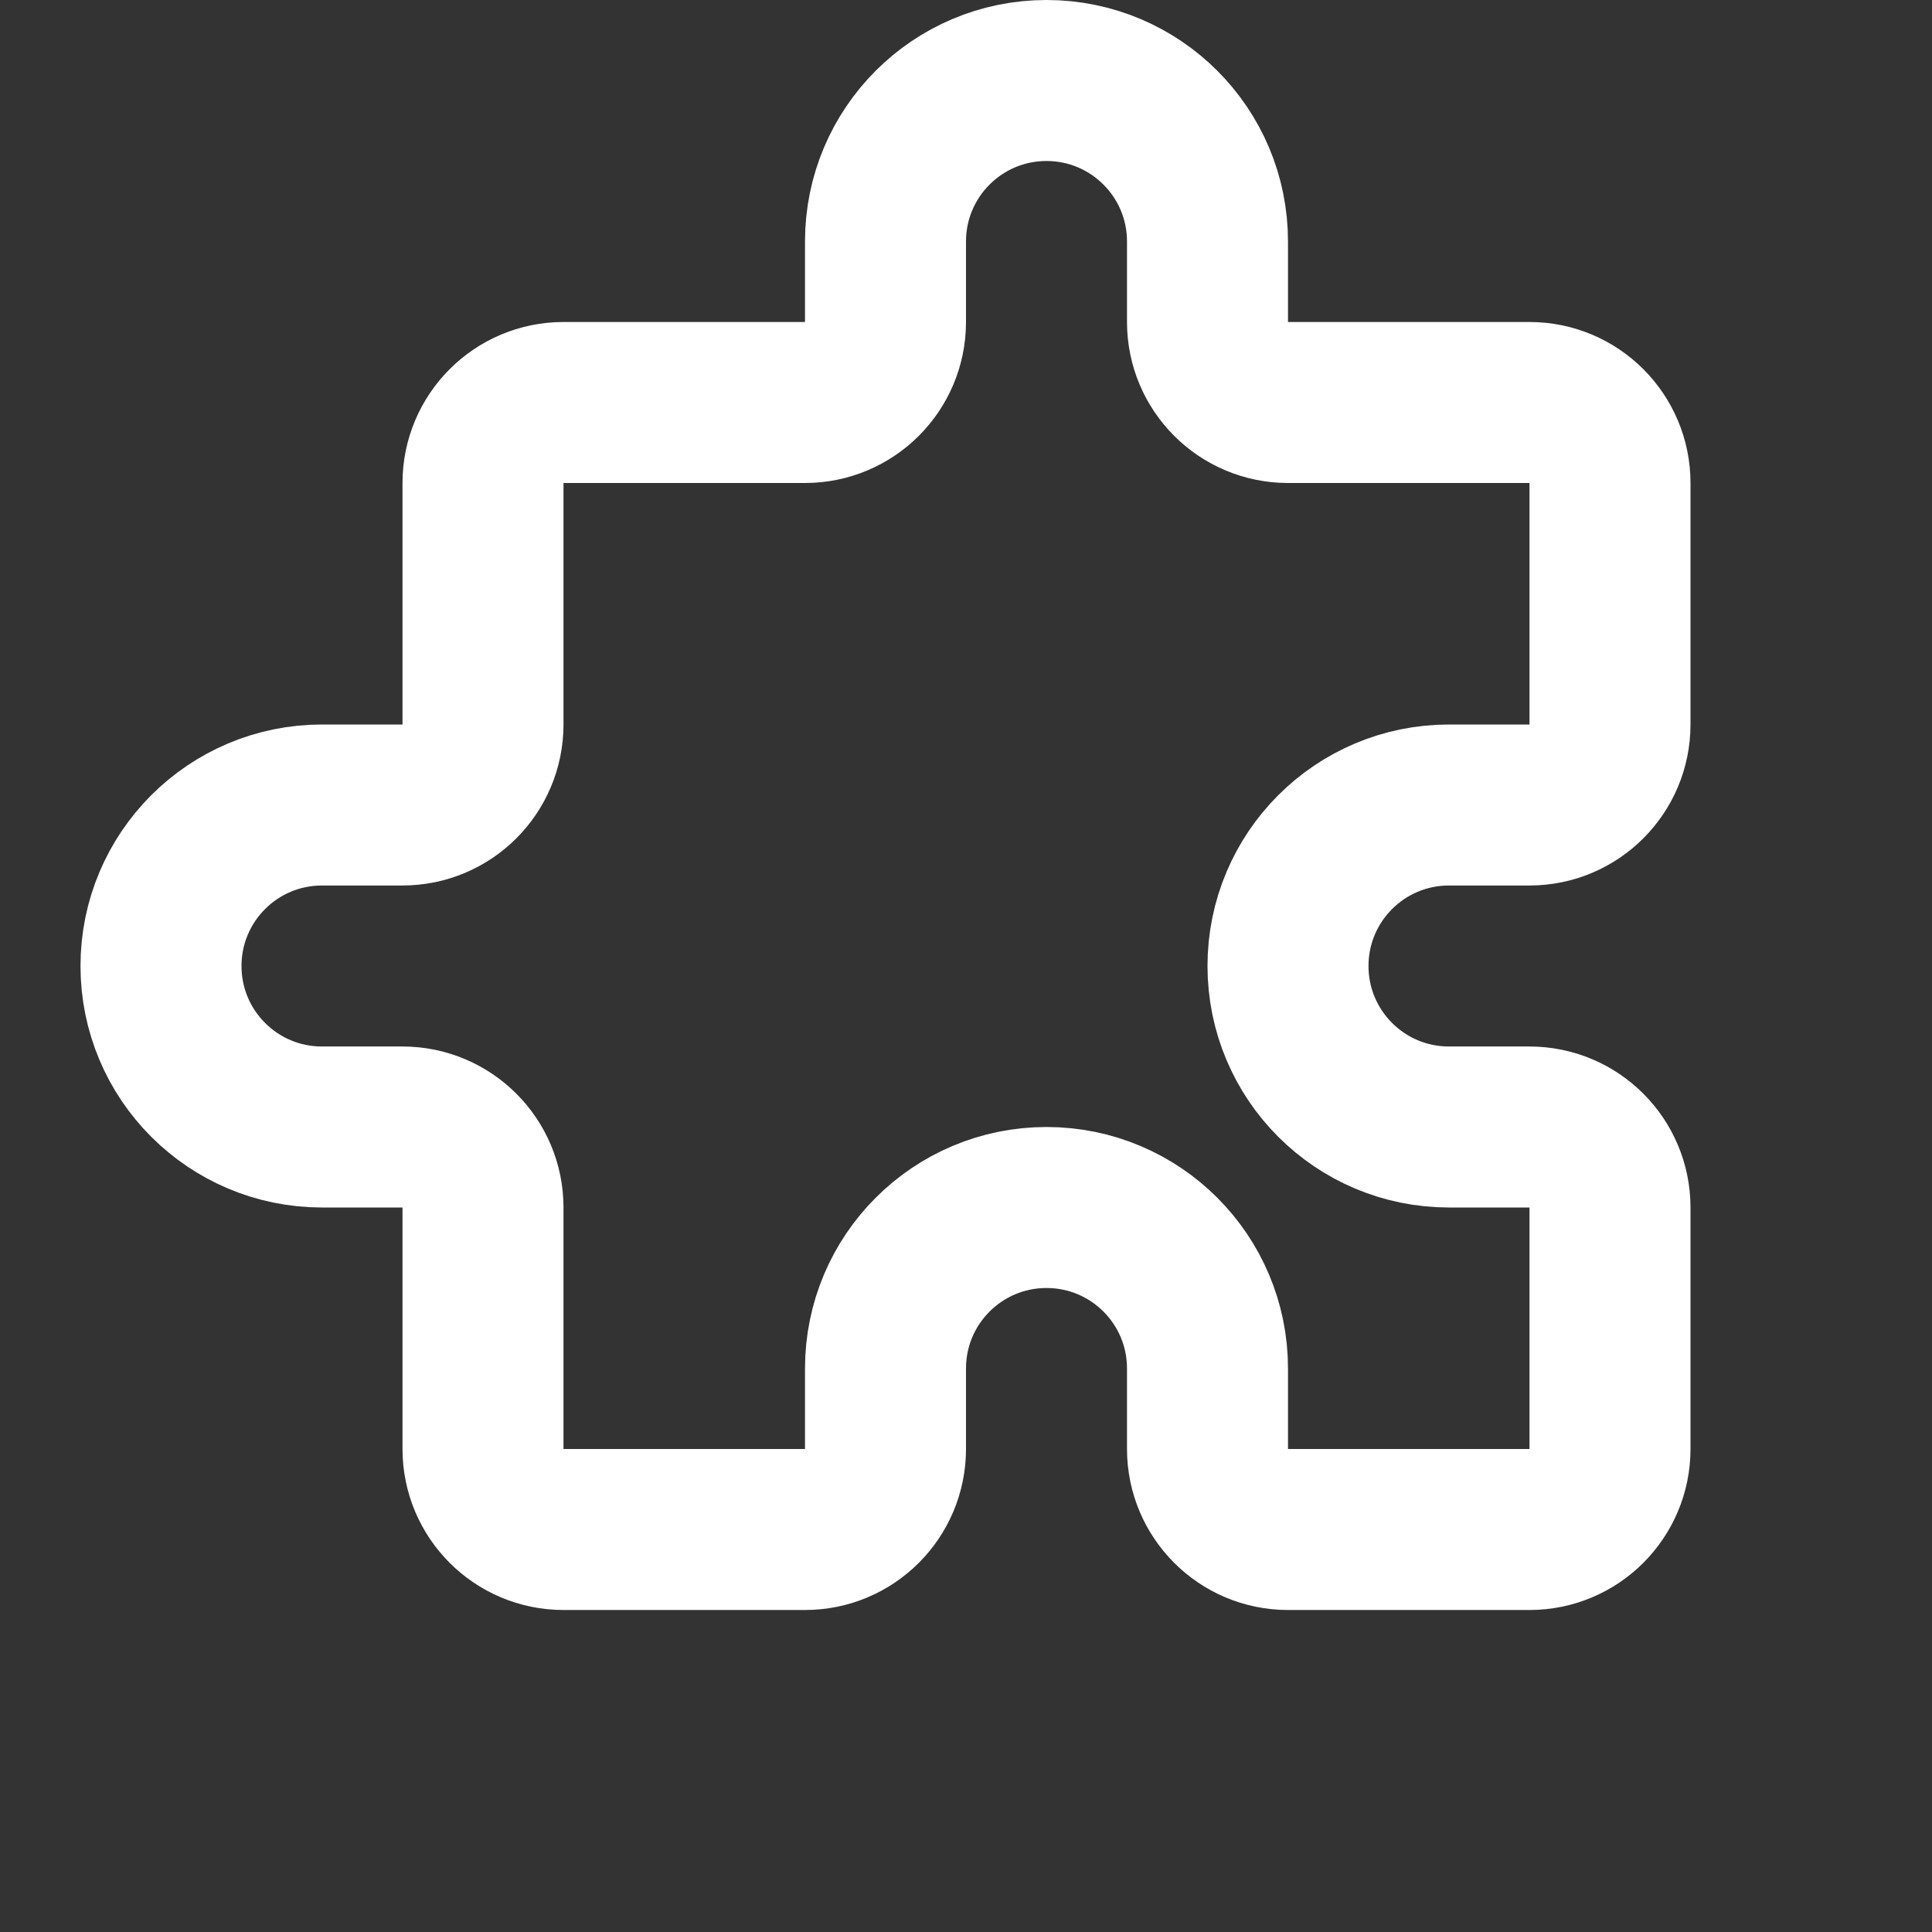 <svg width="24" height="24" viewBox="0 0 24 24" fill="none" xmlns="http://www.w3.org/2000/svg">
<rect x="0" y="0" width="24" height="24" fill="#333333" stroke="none"/>
<path d="M11 3C11 1.895 11.895 1 13 1C14.105 1 15 1.895 15 3V4C15 4.552 15.448 5 16 5H19C19.552 5 20 5.448 20 6V9C20 9.552 19.552 10 19 10H18C16.895 10 16 10.895 16 12C16 13.105 16.895 14 18 14H19C19.552 14 20 14.448 20 15V18C20 18.552 19.552 19 19 19H16C15.448 19 15 18.552 15 18V17C15 15.895 14.105 15 13 15C11.895 15 11 15.895 11 17V18C11 18.552 10.552 19 10 19H7C6.448 19 6 18.552 6 18V15C6 14.448 5.552 14 5 14H4C2.895 14 2 13.105 2 12C2 10.895 2.895 10 4 10H5C5.552 10 6 9.552 6 9V6C6 5.448 6.448 5 7 5H10C10.552 5 11 4.552 11 4V3Z" stroke="white" stroke-width="2" stroke-linecap="round" stroke-linejoin="round"/>
</svg>
